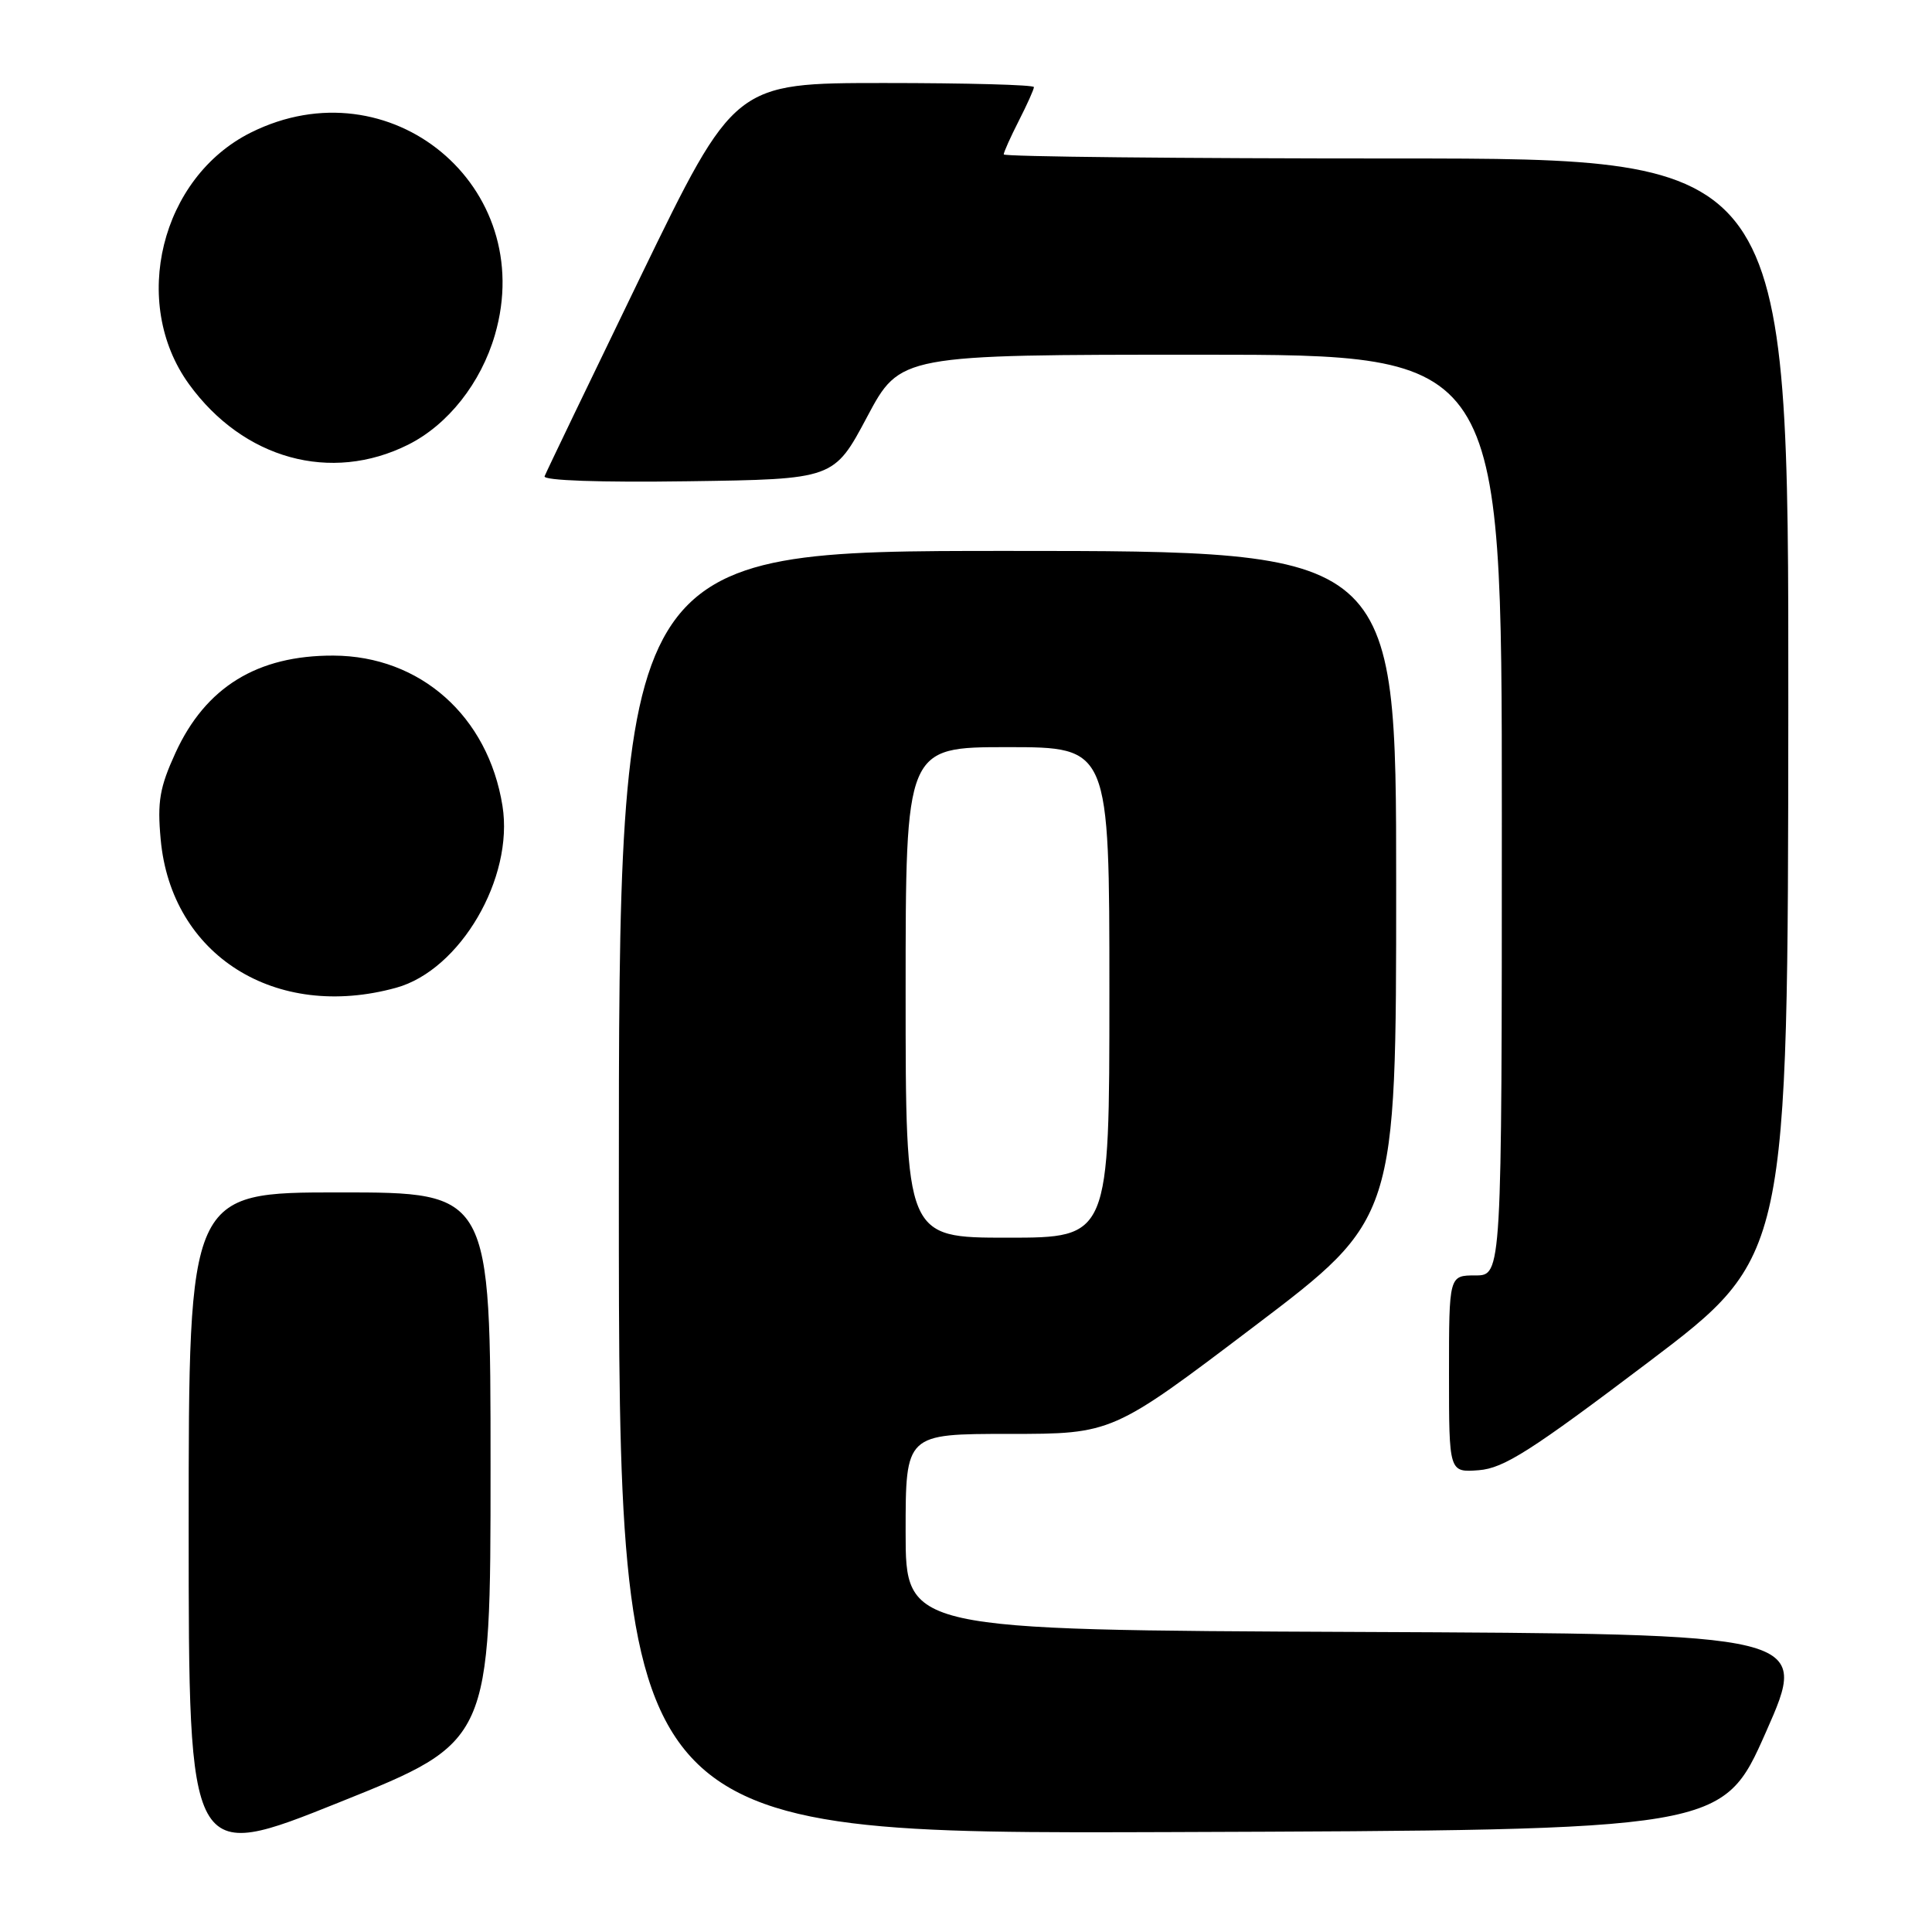 <?xml version="1.0" encoding="UTF-8" standalone="no"?>
<!DOCTYPE svg PUBLIC "-//W3C//DTD SVG 1.1//EN" "http://www.w3.org/Graphics/SVG/1.1/DTD/svg11.dtd" >
<svg xmlns="http://www.w3.org/2000/svg" xmlns:xlink="http://www.w3.org/1999/xlink" version="1.1" viewBox="0 0 256 256">
 <g >
 <path fill="currentColor"
d=" M 65.00 194.39 C 65.00 158.00 65.00 158.00 45.00 158.00 C 25.00 158.00 25.00 158.00 25.00 202.41 C 25.00 246.83 25.00 246.83 45.00 238.80 C 65.00 230.78 65.00 230.78 65.00 194.39 Z  M 234.00 229.50 C 239.75 216.50 239.75 216.50 179.87 216.24 C 120.00 215.98 120.00 215.98 120.00 202.99 C 120.00 190.00 120.00 190.00 133.69 190.00 C 147.39 190.00 147.39 190.00 166.19 175.75 C 185.00 161.50 185.00 161.50 185.00 117.25 C 185.00 73.00 185.00 73.00 133.50 73.00 C 82.00 73.00 82.00 73.00 82.00 158.01 C 82.00 243.01 82.00 243.01 155.13 242.76 C 228.25 242.50 228.25 242.50 234.00 229.50 Z  M 218.41 180.50 C 236.91 166.50 236.91 166.50 236.96 93.75 C 237.00 21.00 237.00 21.00 185.00 21.00 C 156.40 21.00 133.00 20.76 133.00 20.46 C 133.00 20.16 133.90 18.16 135.00 16.00 C 136.10 13.84 137.00 11.84 137.00 11.54 C 137.00 11.24 128.07 11.00 117.16 11.00 C 97.33 11.00 97.33 11.00 84.91 36.59 C 78.09 50.67 72.35 62.60 72.16 63.11 C 71.95 63.67 79.52 63.94 91.16 63.77 C 110.50 63.50 110.50 63.50 114.89 55.25 C 119.28 47.00 119.28 47.00 159.14 47.00 C 199.00 47.00 199.00 47.00 199.00 108.00 C 199.00 169.00 199.00 169.00 195.50 169.00 C 192.00 169.00 192.00 169.00 192.00 182.06 C 192.00 195.11 192.00 195.11 195.95 194.81 C 199.27 194.55 202.87 192.25 218.41 180.50 Z  M 52.50 130.88 C 60.98 128.54 68.11 116.34 66.58 106.78 C 64.68 94.90 55.70 86.92 44.19 86.87 C 34.09 86.83 27.24 91.05 23.25 99.76 C 21.16 104.33 20.83 106.23 21.29 111.21 C 22.68 126.59 36.50 135.30 52.50 130.88 Z  M 54.09 58.92 C 59.36 56.28 63.72 50.76 65.58 44.37 C 71.31 24.67 51.66 8.39 33.25 17.56 C 21.31 23.51 17.22 40.10 25.04 50.90 C 32.24 60.84 43.85 64.04 54.09 58.92 Z  M 120.00 131.50 C 120.00 99.00 120.00 99.00 133.50 99.00 C 147.00 99.00 147.00 99.00 147.00 131.50 C 147.00 164.00 147.00 164.00 133.50 164.00 C 120.00 164.00 120.00 164.00 120.00 131.50 Z "/>
</g>
</svg>